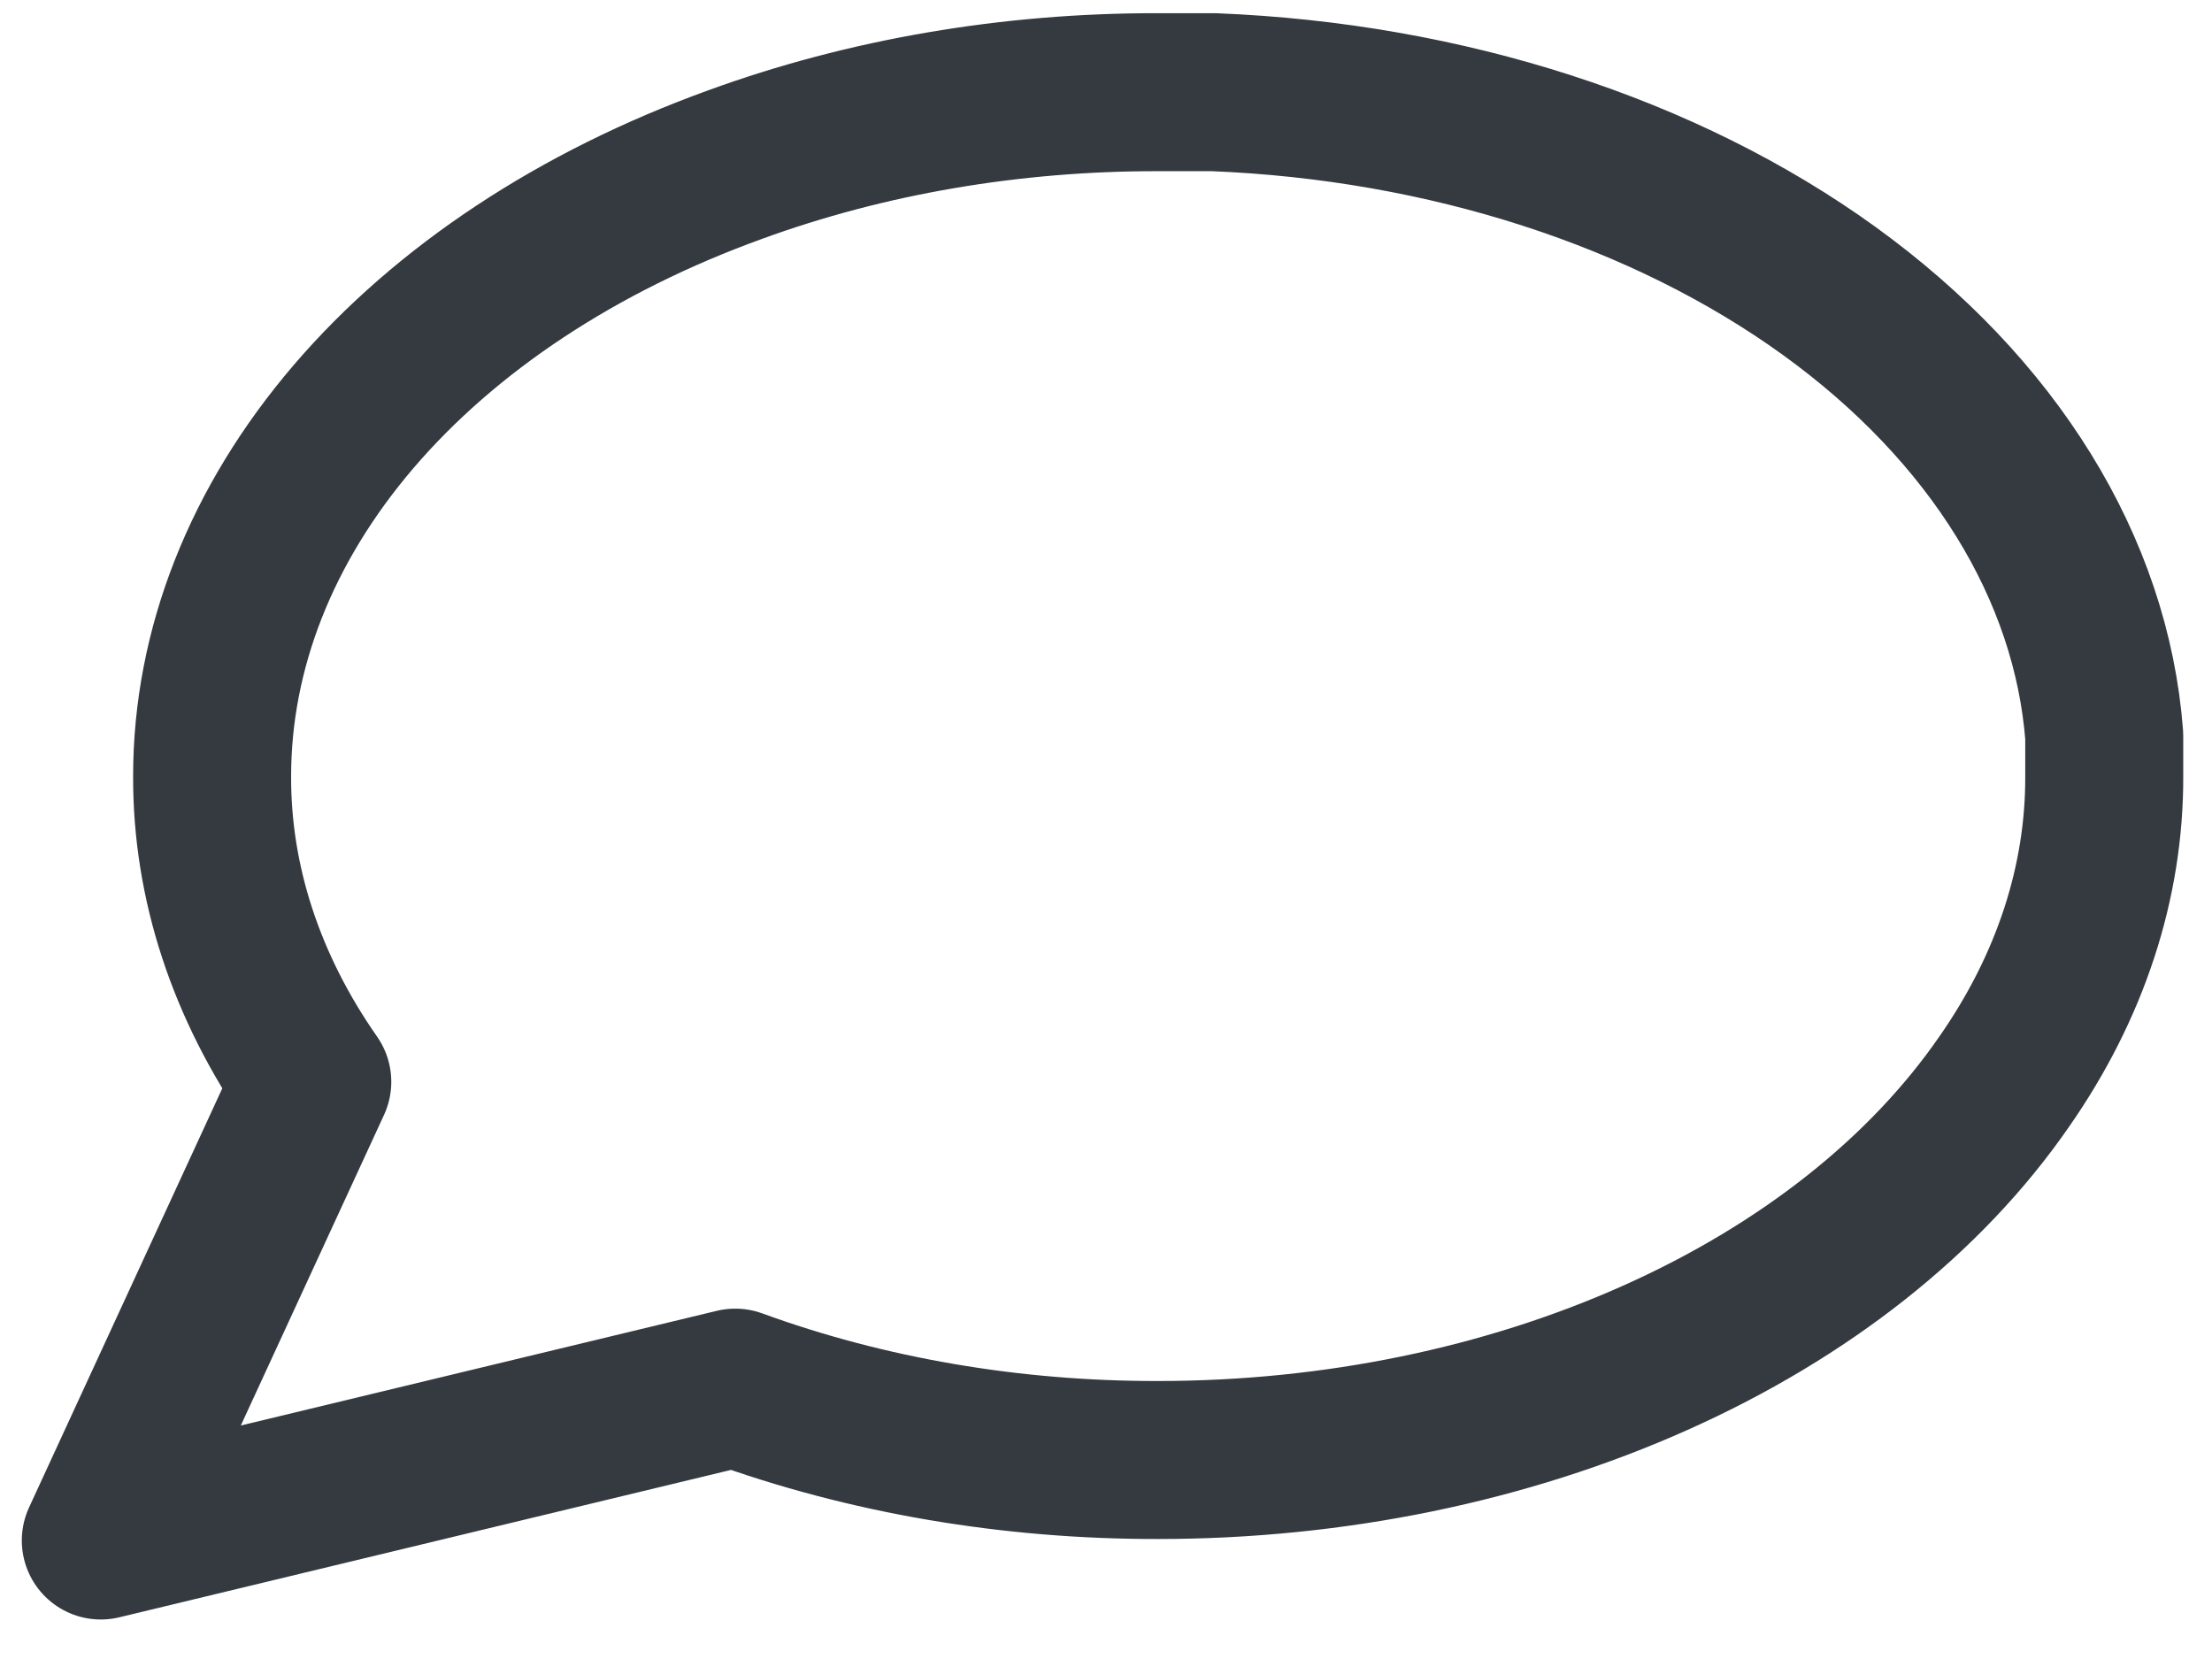 <svg width="28" height="21" viewBox="0 0 28 21" fill="none" xmlns="http://www.w3.org/2000/svg">
<path d="M26.636 9.824C26.641 11.168 26.206 12.494 25.368 13.694C24.374 15.132 22.846 16.342 20.954 17.187C19.063 18.033 16.884 18.481 14.661 18.481C12.801 18.485 10.967 18.171 9.307 17.565L1.276 19.5L3.953 13.694C3.115 12.494 2.68 11.168 2.685 9.824C2.686 8.216 3.306 6.641 4.475 5.274C5.645 3.907 7.318 2.802 9.307 2.083C10.967 1.477 12.801 1.163 14.661 1.167H15.365C18.302 1.284 21.075 2.18 23.155 3.683C25.234 5.187 26.474 7.192 26.636 9.315V9.824Z" stroke="#343A40" stroke-width="2" stroke-linecap="round" stroke-linejoin="round"/>
</svg>
